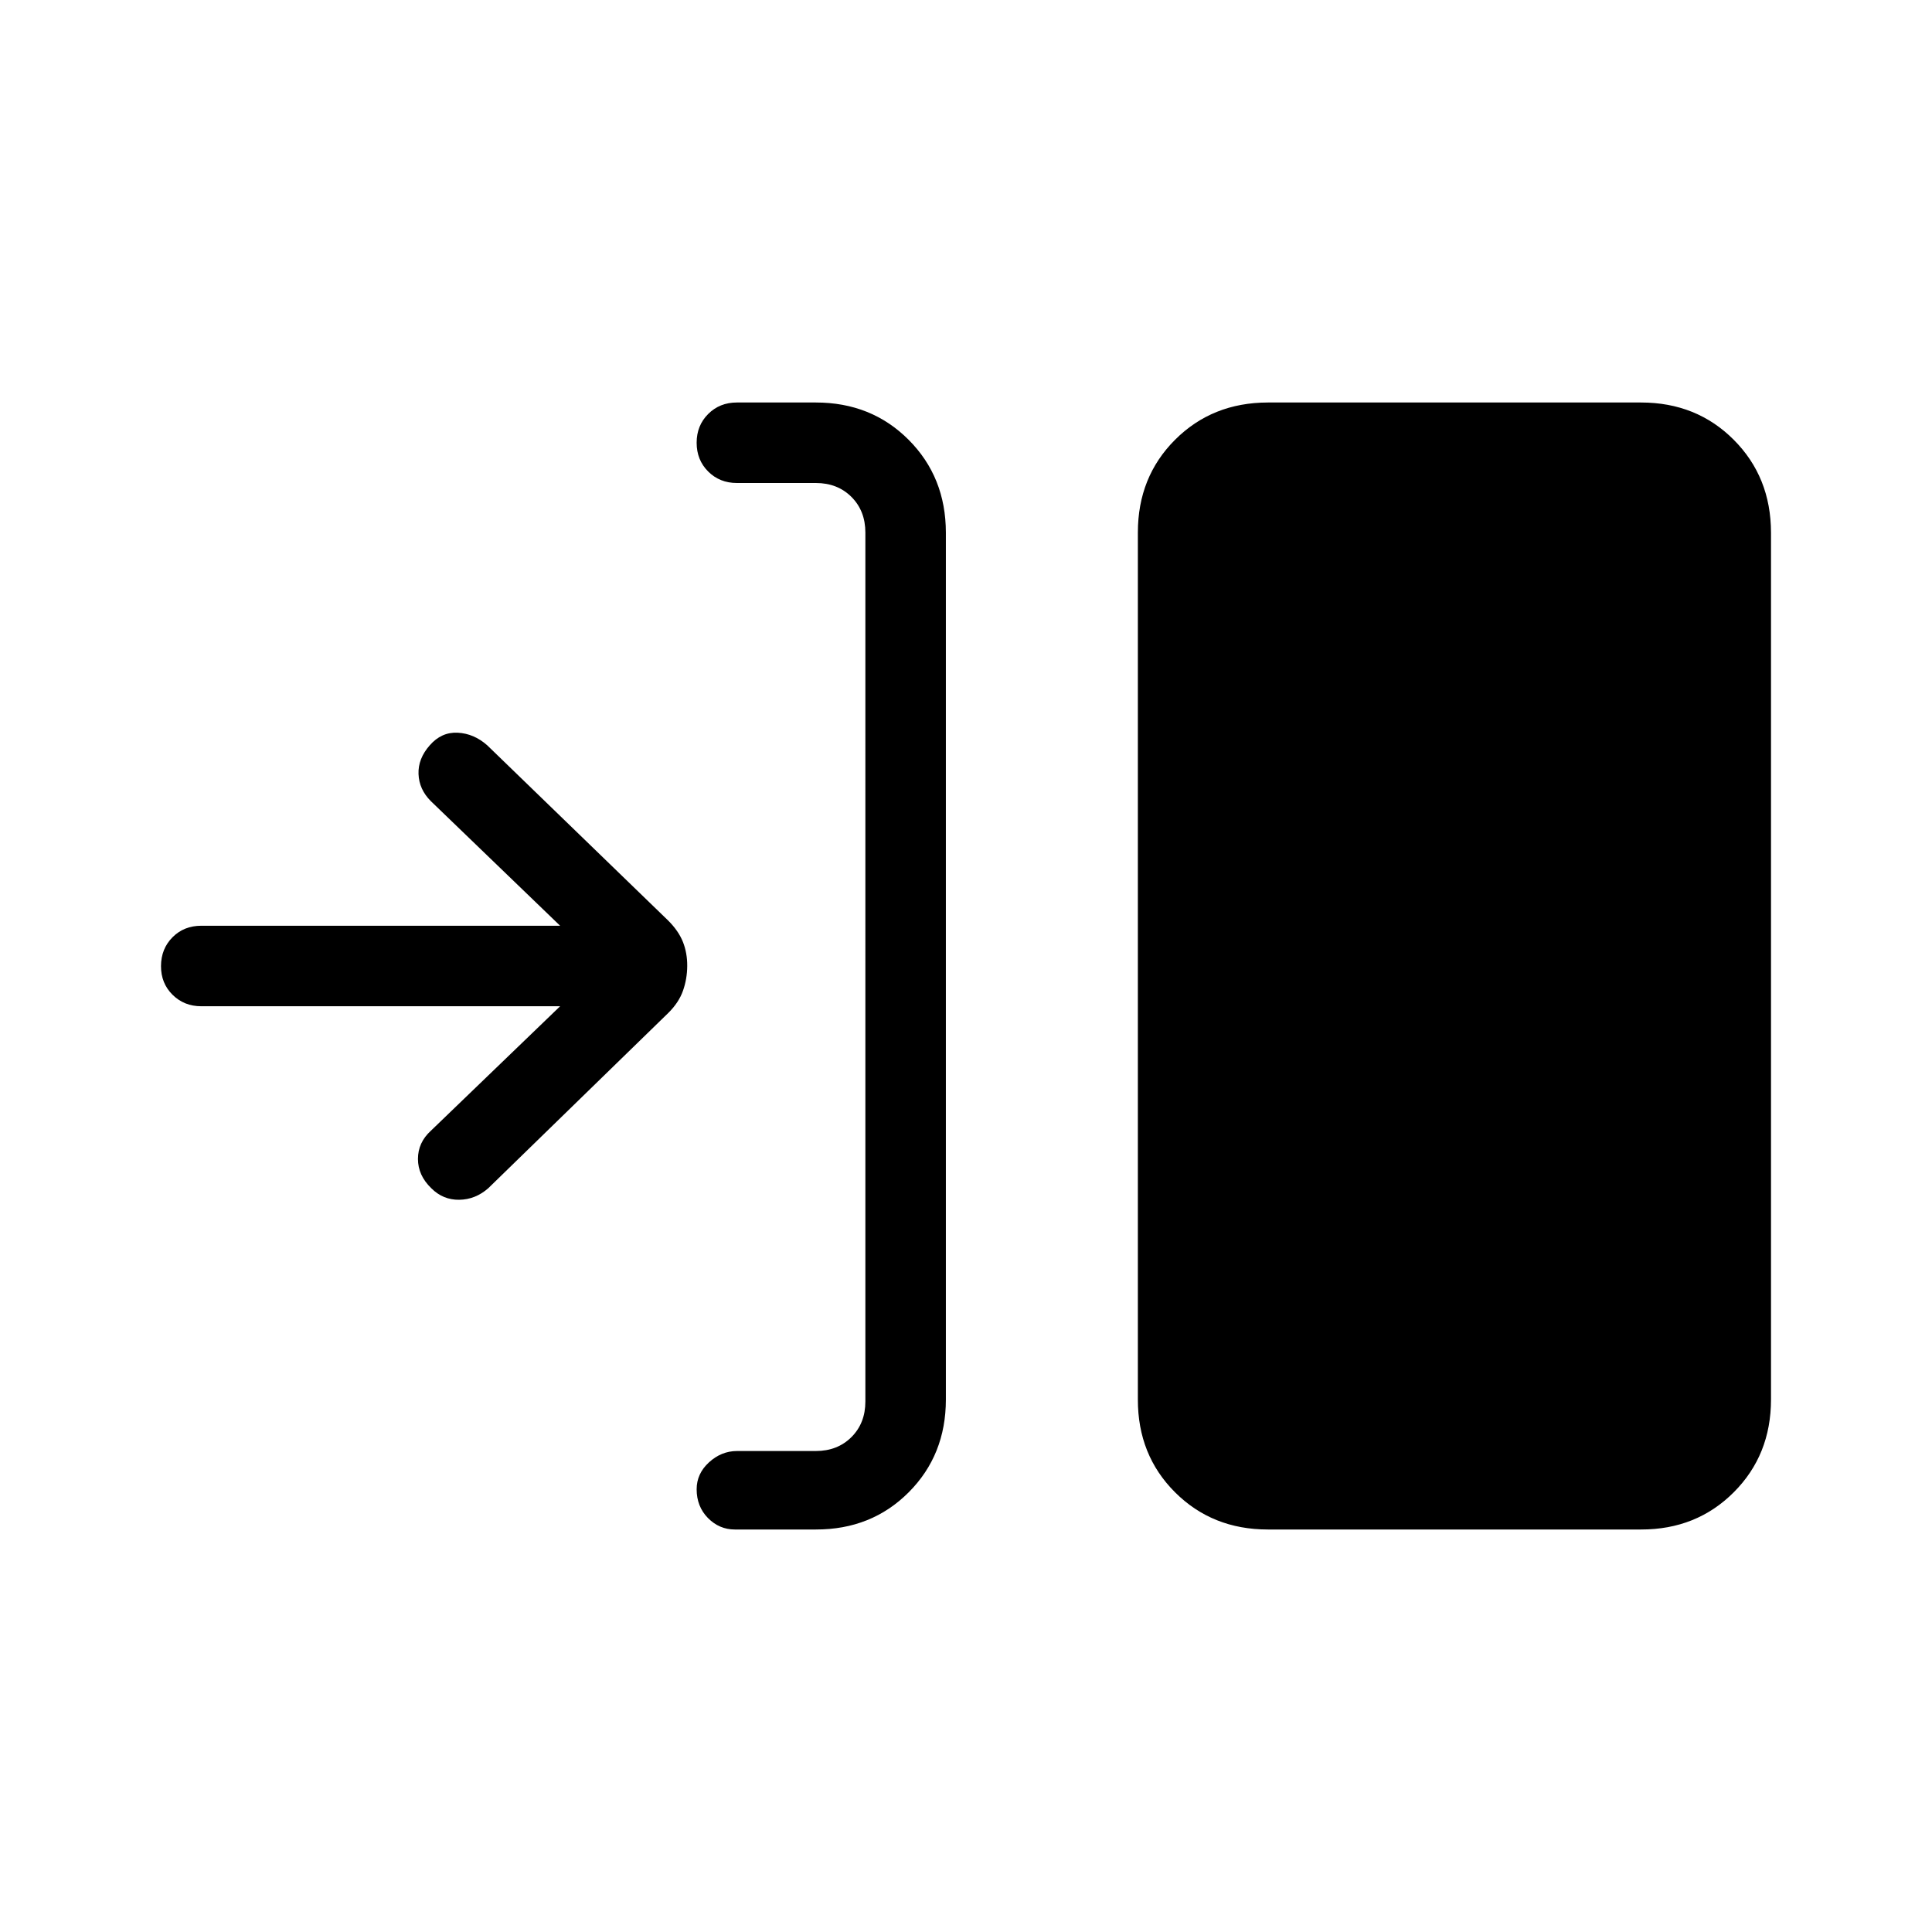<svg xmlns="http://www.w3.org/2000/svg" width="3em" height="3em" viewBox="0 0 24 24"><path fill="currentColor" d="M10.135 19H9.129q-.194 0-.335-.143q-.14-.143-.14-.357q0-.194.153-.334t.347-.141h.98q.27 0 .443-.173t.173-.442V6.616q0-.27-.173-.443T10.135 6h-.981q-.214 0-.357-.143T8.654 5.5t.143-.357T9.154 5h.98q.691 0 1.153.463t.463 1.153v10.769q0 .69-.462 1.153T10.135 19m5.615 0q-.69 0-1.153-.462t-.462-1.153V6.615q0-.69.462-1.152T15.75 5h4.635q.69 0 1.152.463T22 6.616v10.769q0 .69-.463 1.153T20.385 19zm-8.792-6.5H2.5q-.213 0-.357-.143T2 12t.143-.357t.357-.143h4.458L5.352 9.952q-.146-.146-.153-.337t.14-.357q.145-.166.346-.156q.202.01.367.156L8.3 11.435q.13.13.184.267t.053.298t-.053.308t-.184.277L6.066 14.76q-.16.141-.361.144t-.347-.143q-.166-.16-.166-.364t.16-.35z"/></svg>